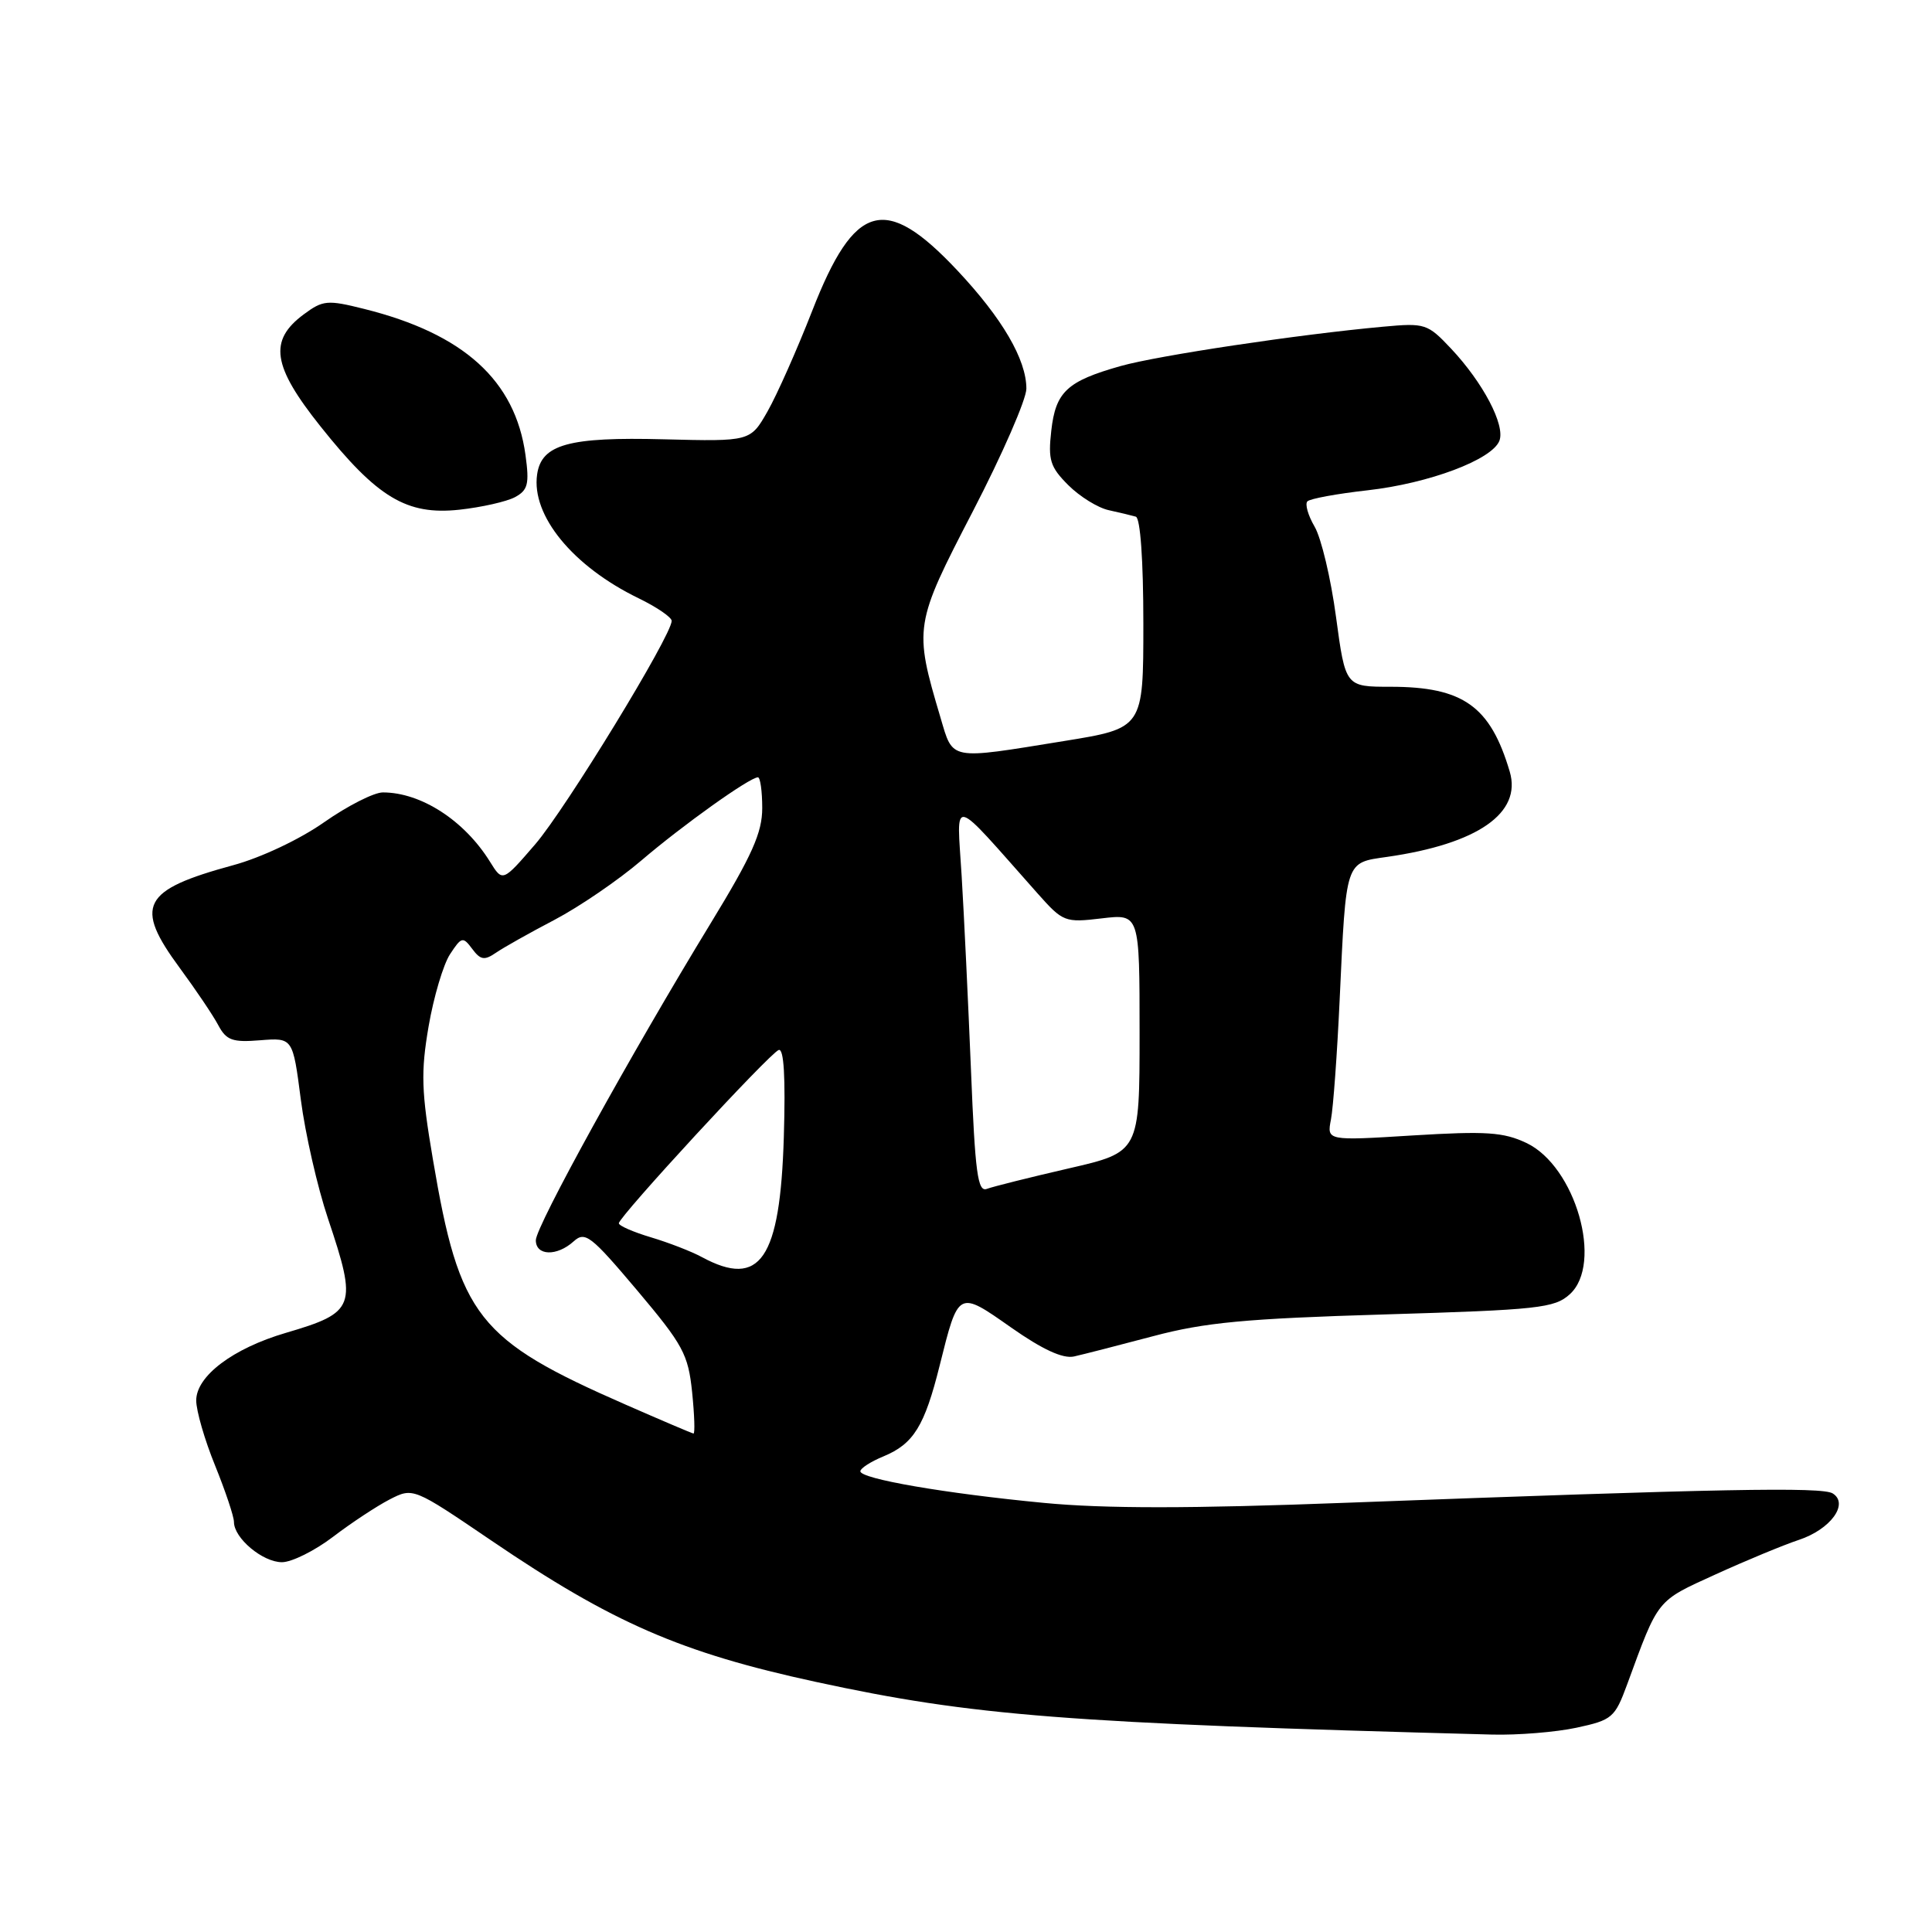 <?xml version="1.0" encoding="UTF-8" standalone="no"?>
<!DOCTYPE svg PUBLIC "-//W3C//DTD SVG 1.1//EN" "http://www.w3.org/Graphics/SVG/1.1/DTD/svg11.dtd" >
<svg xmlns="http://www.w3.org/2000/svg" xmlns:xlink="http://www.w3.org/1999/xlink" version="1.1" viewBox="0 0 256 256">
 <g >
 <path fill="currentColor"
d=" M 208.90 228.93 C 213.63 227.91 213.98 227.61 215.61 223.18 C 219.80 211.76 219.44 212.21 227.29 208.63 C 231.35 206.78 236.32 204.72 238.34 204.05 C 242.55 202.66 245.03 199.27 242.85 197.89 C 241.45 197.00 227.98 197.26 178.50 199.12 C 157.76 199.91 146.31 199.91 138.31 199.14 C 125.23 197.89 114.00 195.95 114.00 194.95 C 114.00 194.56 115.38 193.67 117.08 192.97 C 121.05 191.32 122.51 188.97 124.51 180.94 C 127.01 170.92 126.94 170.96 133.99 175.91 C 138.14 178.82 140.83 180.06 142.31 179.74 C 143.51 179.47 148.24 178.26 152.80 177.05 C 159.64 175.23 165.05 174.72 183.45 174.17 C 203.85 173.56 205.98 173.33 208.00 171.50 C 212.47 167.46 208.77 154.54 202.26 151.45 C 199.21 150.01 196.93 149.86 187.24 150.45 C 175.81 151.16 175.81 151.16 176.36 148.33 C 176.66 146.77 177.18 139.65 177.51 132.50 C 178.38 113.83 178.21 114.34 183.81 113.54 C 195.79 111.82 201.67 107.74 200.05 102.25 C 197.48 93.57 193.88 91.00 184.24 91.00 C 178.28 91.00 178.28 91.00 177.03 81.75 C 176.35 76.66 175.07 71.28 174.19 69.78 C 173.32 68.29 172.89 66.78 173.24 66.43 C 173.59 66.08 177.16 65.42 181.19 64.97 C 189.36 64.05 197.71 60.91 198.68 58.40 C 199.47 56.33 196.52 50.71 192.27 46.19 C 189.15 42.88 188.83 42.78 183.27 43.29 C 172.05 44.31 153.44 47.11 148.50 48.50 C 141.38 50.51 139.88 51.91 139.30 57.07 C 138.86 60.95 139.15 61.88 141.55 64.28 C 143.07 65.80 145.48 67.29 146.91 67.60 C 148.33 67.91 149.95 68.30 150.50 68.46 C 151.10 68.63 151.50 74.23 151.50 82.62 C 151.50 96.49 151.50 96.49 141.00 98.19 C 125.62 100.68 126.32 100.82 124.61 95.05 C 121.07 83.14 121.14 82.73 128.92 67.73 C 132.81 60.22 136.00 52.91 136.00 51.50 C 136.00 47.64 132.80 42.16 126.84 35.82 C 117.29 25.66 113.24 26.79 107.62 41.19 C 105.62 46.31 102.96 52.30 101.71 54.50 C 99.43 58.50 99.43 58.50 87.96 58.21 C 75.35 57.88 71.74 58.88 71.17 62.87 C 70.39 68.31 75.90 75.04 84.61 79.27 C 87.02 80.44 89.00 81.79 89.00 82.27 C 89.00 84.20 74.97 107.16 70.93 111.86 C 66.60 116.88 66.60 116.88 64.93 114.19 C 61.54 108.72 55.79 105.00 50.73 105.00 C 49.55 105.00 46.05 106.78 42.95 108.95 C 39.74 111.21 34.57 113.65 30.91 114.64 C 18.79 117.94 17.72 119.99 23.84 128.29 C 25.95 131.16 28.24 134.55 28.92 135.84 C 29.99 137.85 30.80 138.14 34.48 137.84 C 38.80 137.50 38.80 137.50 39.86 145.70 C 40.44 150.20 42.06 157.30 43.46 161.47 C 47.38 173.15 47.11 173.90 37.88 176.61 C 30.86 178.67 26.00 182.34 26.00 185.57 C 26.00 186.93 27.12 190.81 28.50 194.19 C 29.87 197.58 31.00 200.94 31.00 201.67 C 31.00 203.81 34.80 207.00 37.36 207.00 C 38.65 207.00 41.69 205.49 44.11 203.65 C 46.52 201.81 49.90 199.58 51.62 198.69 C 54.74 197.09 54.74 197.09 65.12 204.14 C 81.14 215.03 90.24 218.99 108.11 222.86 C 128.91 227.37 141.32 228.34 197.70 229.84 C 201.11 229.93 206.15 229.52 208.90 228.93 Z  M 68.23 65.88 C 69.95 64.95 70.16 64.15 69.63 60.29 C 68.27 50.40 61.44 44.22 48.24 40.93 C 43.37 39.71 42.79 39.77 40.24 41.66 C 35.58 45.12 36.08 48.49 42.46 56.49 C 49.99 65.95 53.89 68.29 60.86 67.54 C 63.80 67.22 67.12 66.47 68.23 65.88 Z  M 82.92 186.13 C 63.26 177.52 60.89 174.50 57.36 153.61 C 55.83 144.61 55.75 142.08 56.79 136.01 C 57.46 132.11 58.74 127.80 59.63 126.44 C 61.15 124.12 61.34 124.08 62.57 125.73 C 63.66 127.20 64.19 127.29 65.69 126.26 C 66.69 125.57 70.19 123.60 73.48 121.88 C 76.77 120.15 81.94 116.62 84.98 114.02 C 90.47 109.33 99.34 103.00 100.43 103.00 C 100.74 103.00 101.00 104.83 101.00 107.07 C 101.00 110.33 99.66 113.34 94.18 122.32 C 83.58 139.69 71.00 162.49 71.00 164.34 C 71.00 166.41 73.79 166.50 76.01 164.49 C 77.53 163.12 78.28 163.70 84.41 170.96 C 90.52 178.21 91.19 179.44 91.71 184.47 C 92.02 187.51 92.10 189.98 91.89 189.95 C 91.68 189.92 87.64 188.20 82.92 186.13 Z  M 93.00 166.57 C 91.62 165.82 88.59 164.65 86.25 163.95 C 83.91 163.25 82.00 162.42 82.00 162.09 C 82.01 161.21 101.97 139.56 103.18 139.13 C 103.87 138.88 104.10 142.72 103.86 150.68 C 103.37 166.87 100.73 170.75 93.00 166.57 Z  M 128.66 141.80 C 128.29 132.83 127.74 121.22 127.42 116.00 C 126.78 105.41 125.75 105.17 137.49 118.39 C 140.85 122.17 141.10 122.27 145.98 121.69 C 151.00 121.09 151.00 121.09 151.00 136.88 C 151.00 152.66 151.00 152.66 141.61 154.82 C 136.45 156.01 131.57 157.23 130.77 157.53 C 129.55 158.00 129.21 155.46 128.66 141.80 Z "/>
</g>
</svg>